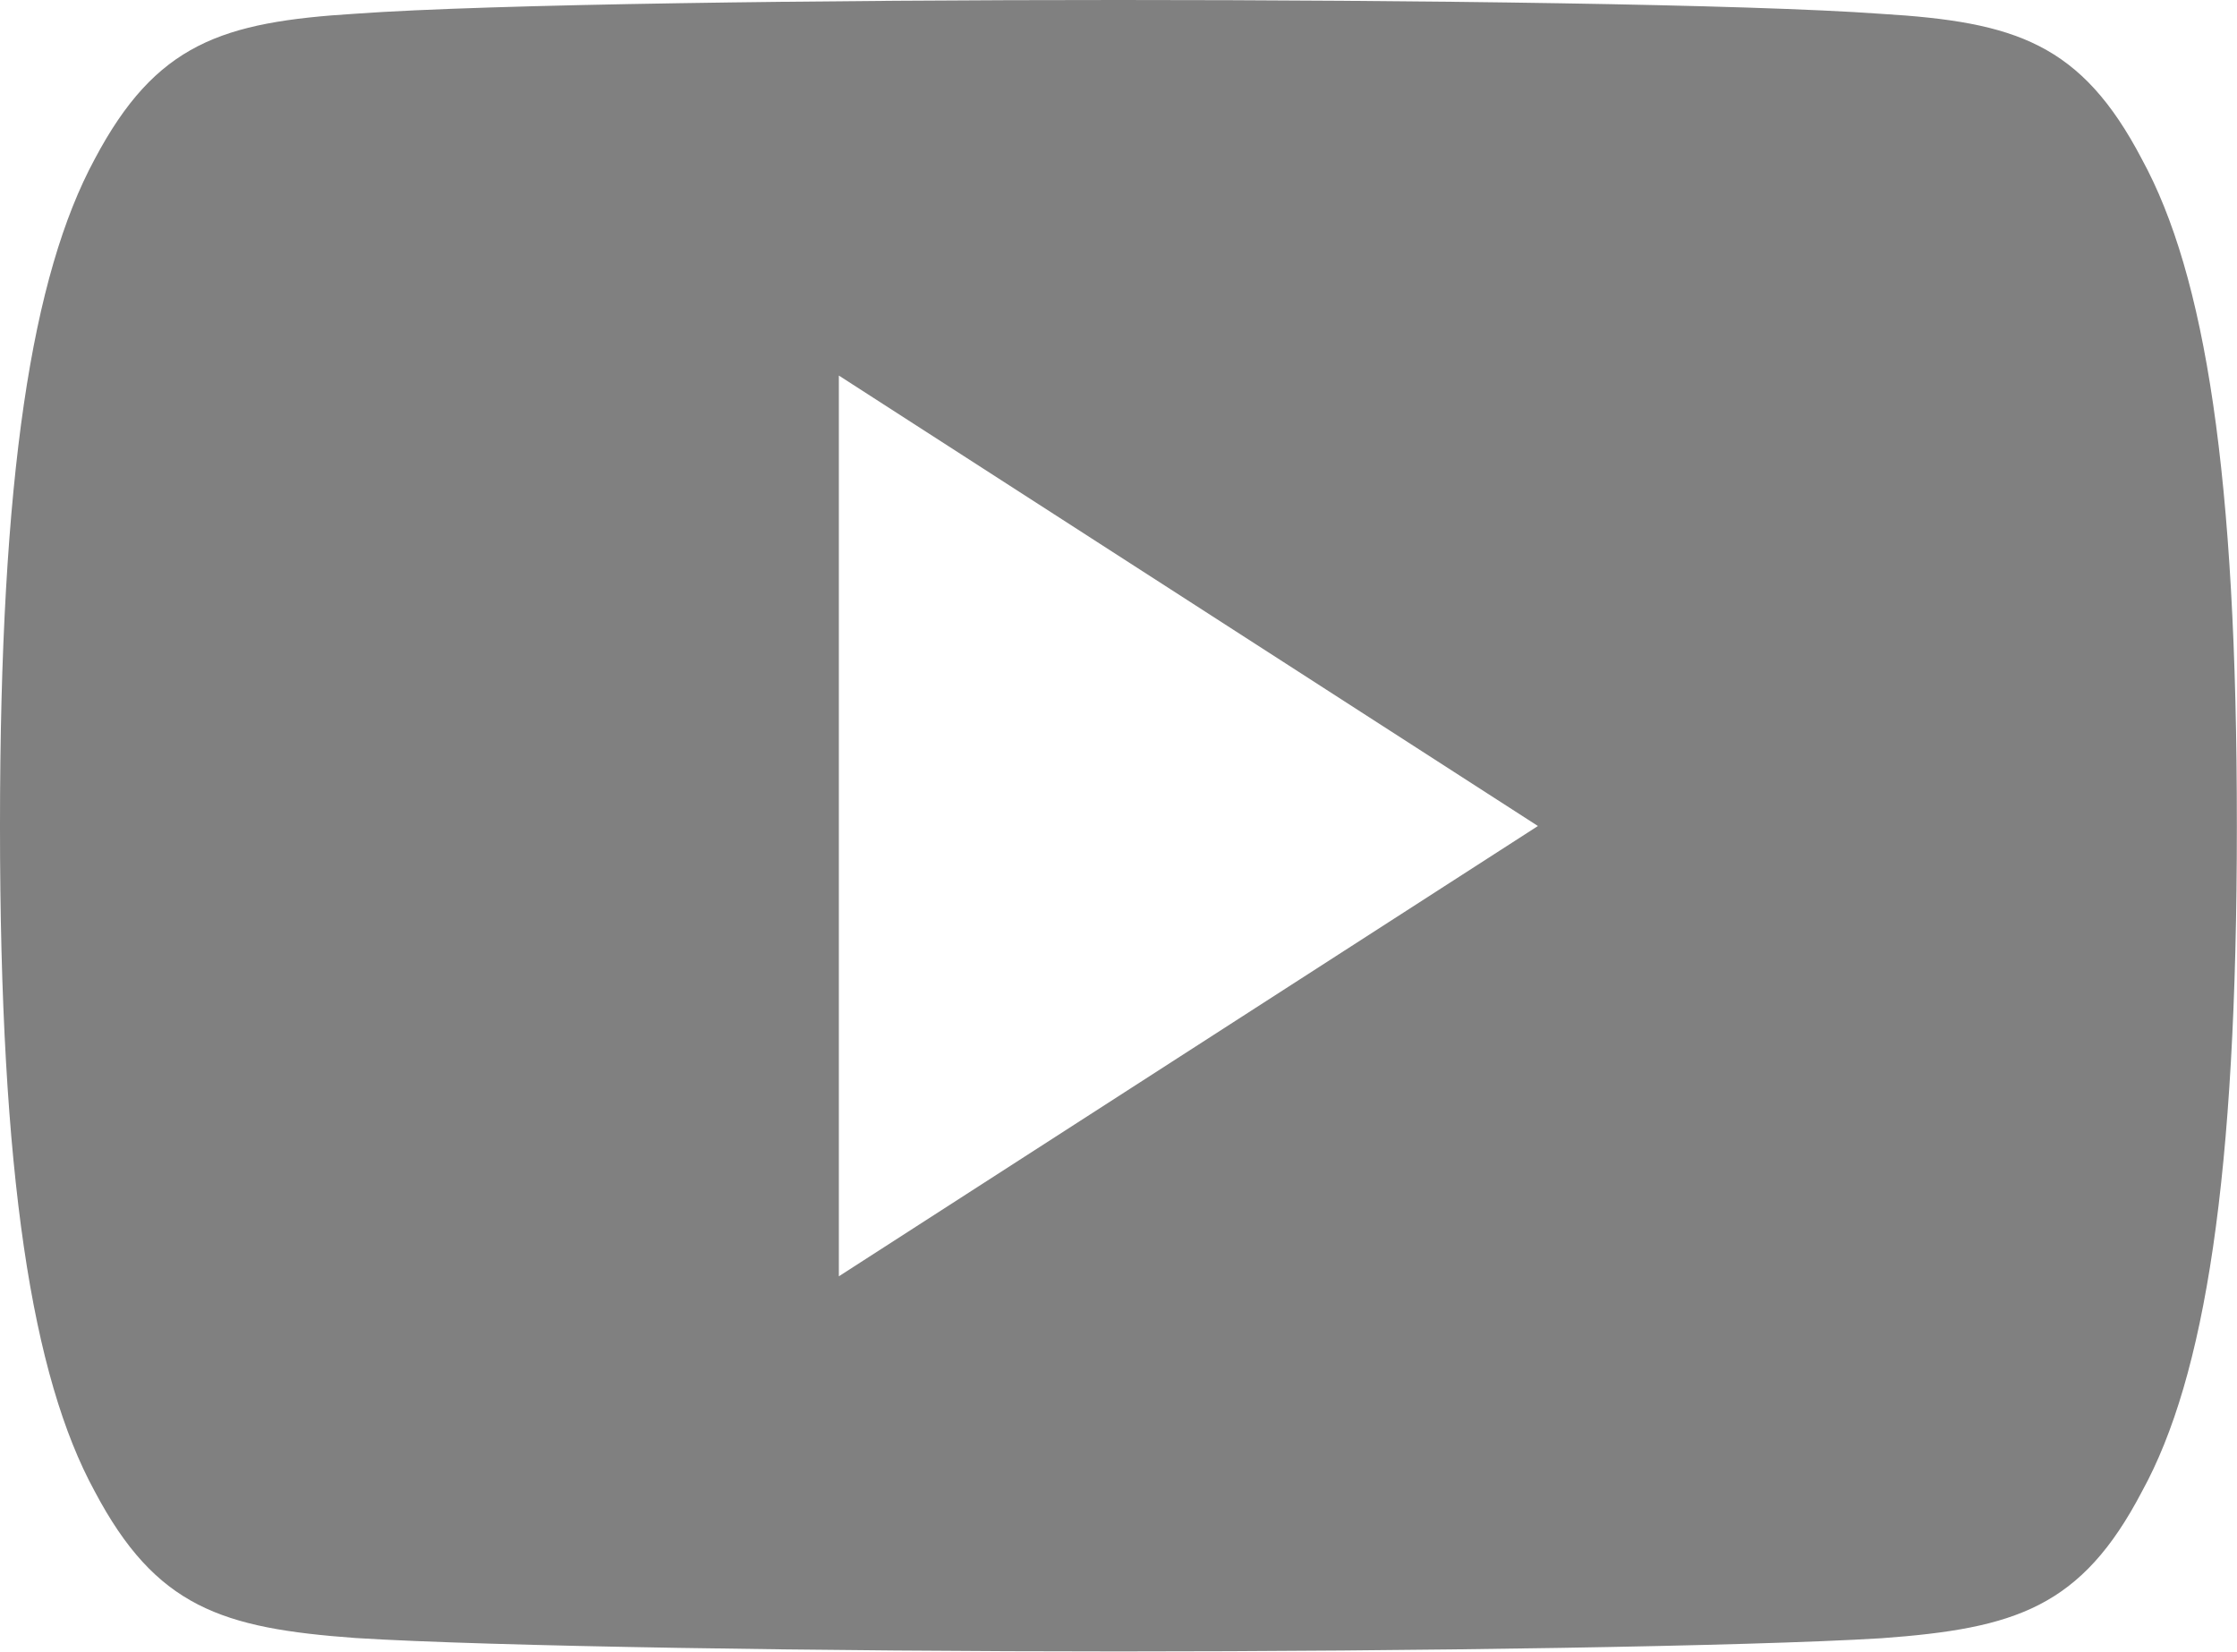 <svg xmlns="http://www.w3.org/2000/svg" width="30.054" height="22.187" viewBox="0 0 30.054 22.187"><defs><style>.a{fill:gray;}</style></defs><path class="a" d="M28.776,82.138c-.815-1.557-1.7-1.844-3.5-1.952-1.8-.131-6.324-.186-10.245-.186s-8.454.054-10.252.184c-1.8.111-2.684.4-3.507,1.954C.432,83.693,0,86.372,0,91.088V91.1c0,4.7.432,7.394,1.272,8.933.823,1.557,1.707,1.84,3.505,1.971,1.8.113,6.326.18,10.254.18s8.445-.067,10.246-.177c1.8-.131,2.686-.414,3.5-1.971.847-1.539,1.275-4.238,1.275-8.933V91.09C30.054,86.372,29.625,83.693,28.776,82.138ZM11.27,97.145v-12.1l9.392,6.051Z" transform="translate(0 -80)"/></svg>